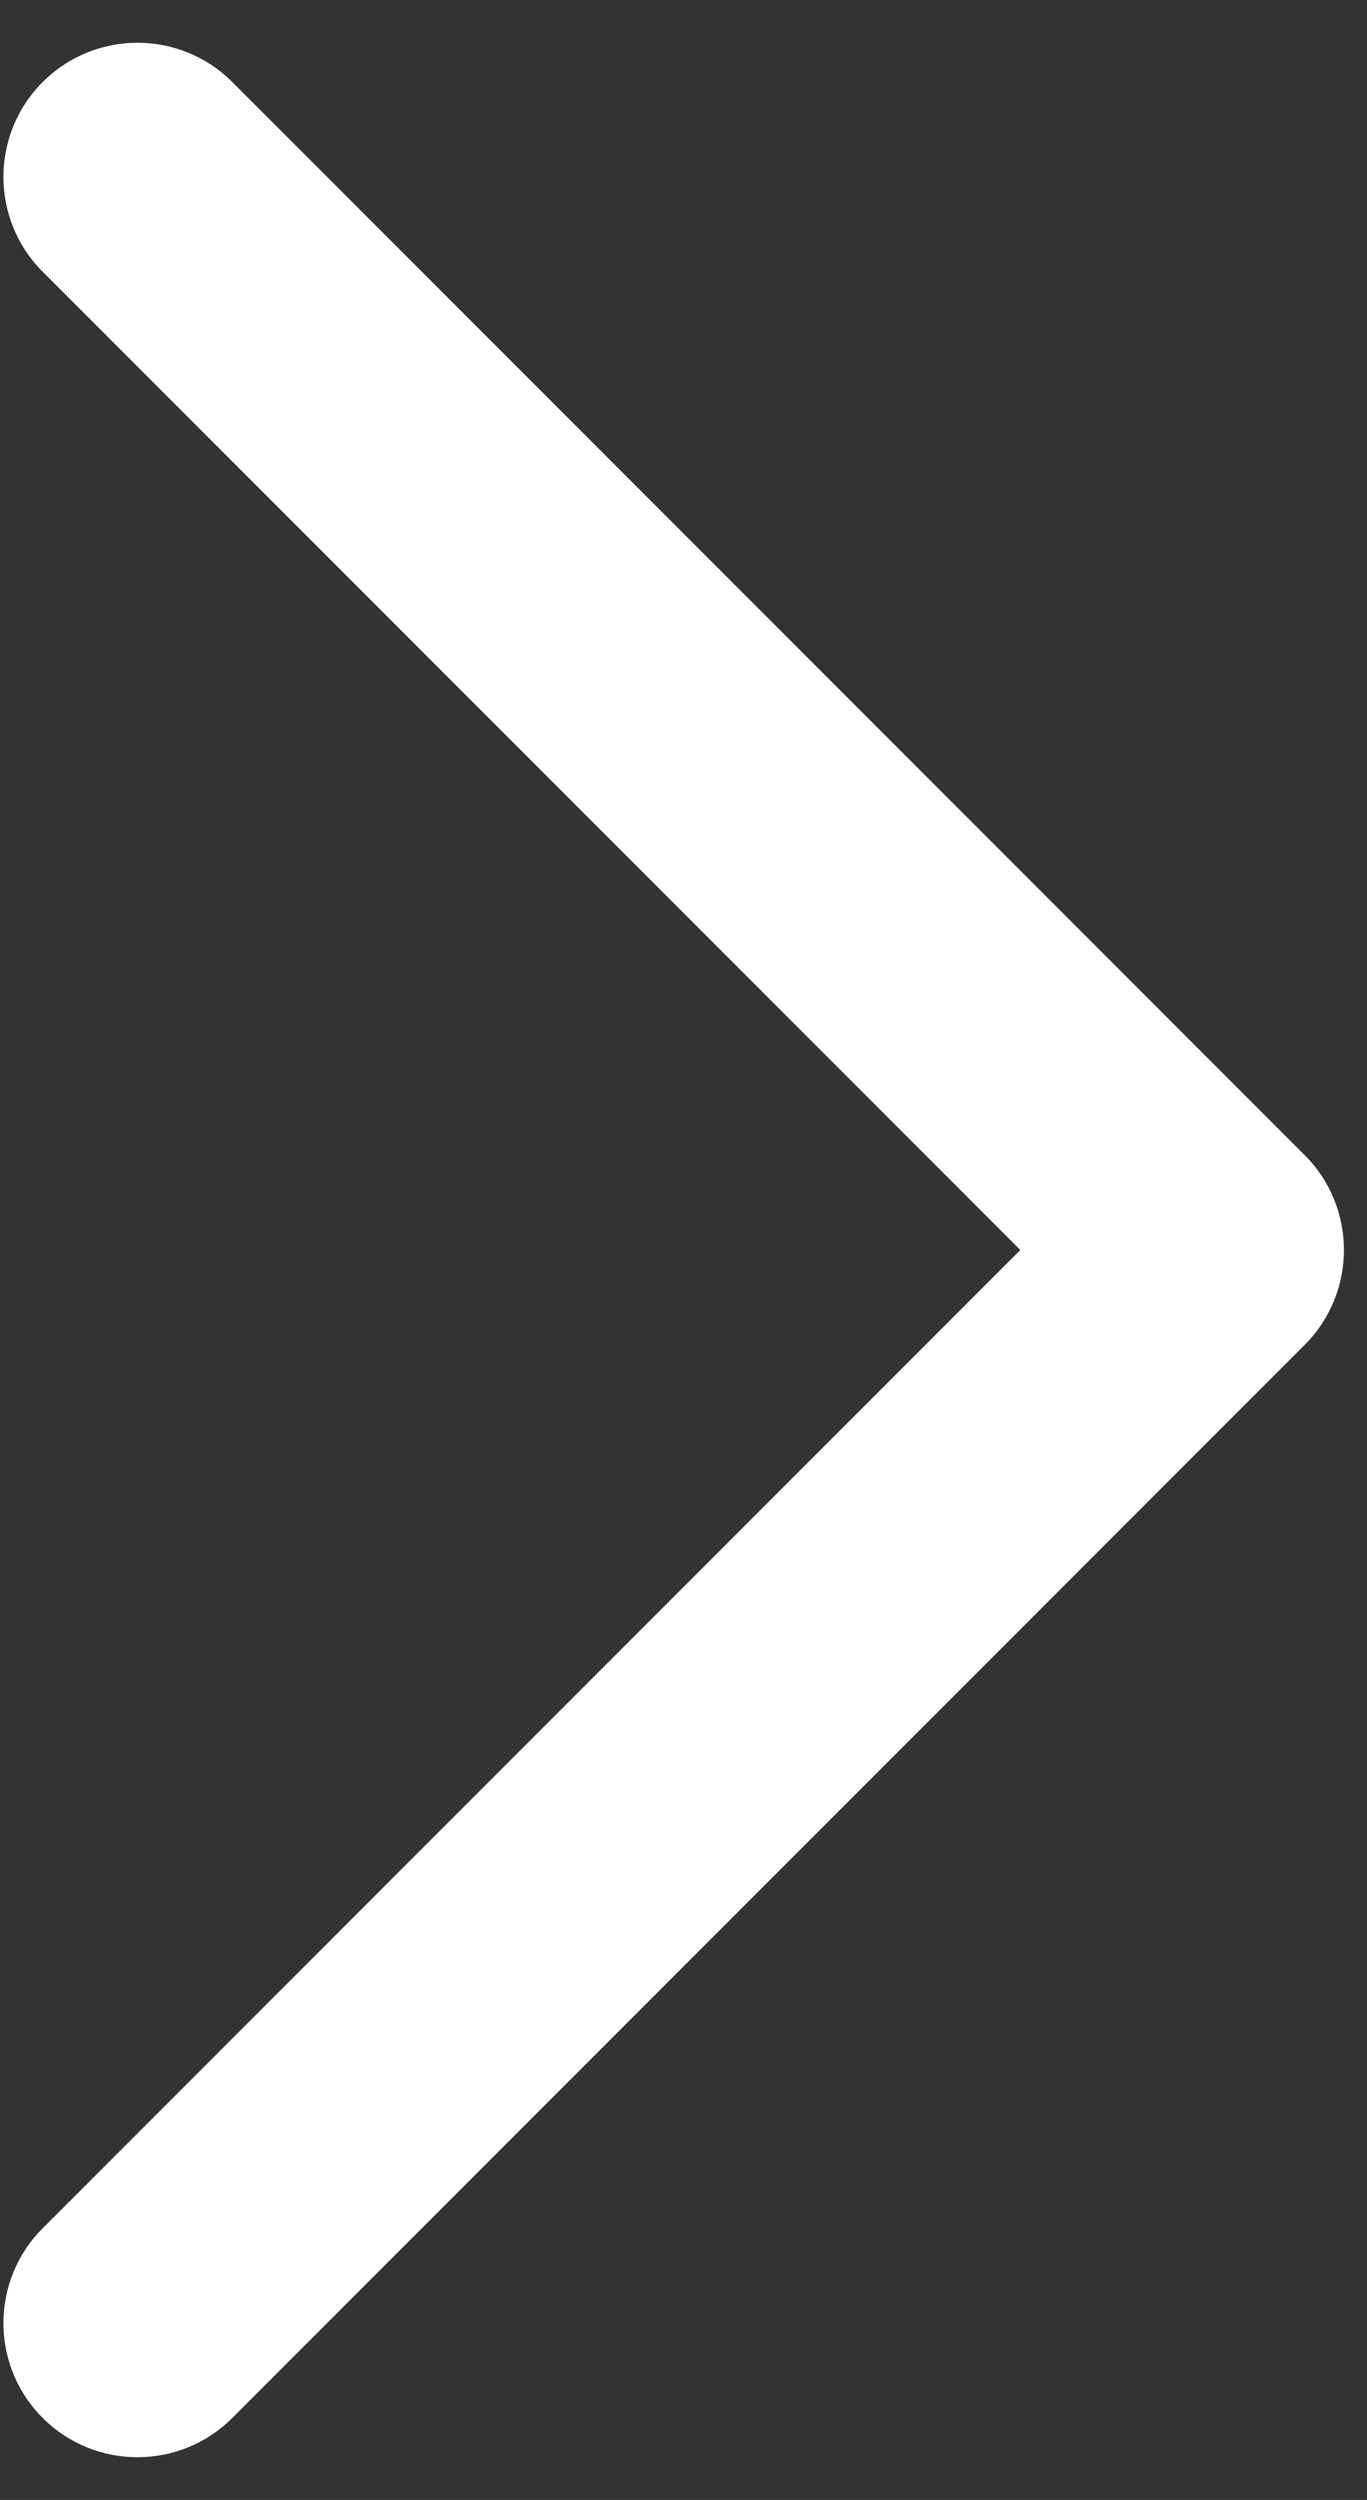 <svg width="29" height="53" viewBox="0 0 29 53" fill="none" xmlns="http://www.w3.org/2000/svg">
<rect x="0" y="0" width="29" height="53" fill="#333333" stroke="none"/>
<path fill-rule="evenodd" clip-rule="evenodd" d="M0.906 1.739C2.016 0.629 3.817 0.629 4.928 1.739L27.678 24.489C28.788 25.6 28.788 27.4 27.678 28.511L4.928 51.261C3.817 52.371 2.016 52.371 0.906 51.261C-0.205 50.15 -0.205 48.35 0.906 47.239L21.645 26.5L0.906 5.761C-0.205 4.65 -0.205 2.85 0.906 1.739Z" fill="white"/>
</svg>
